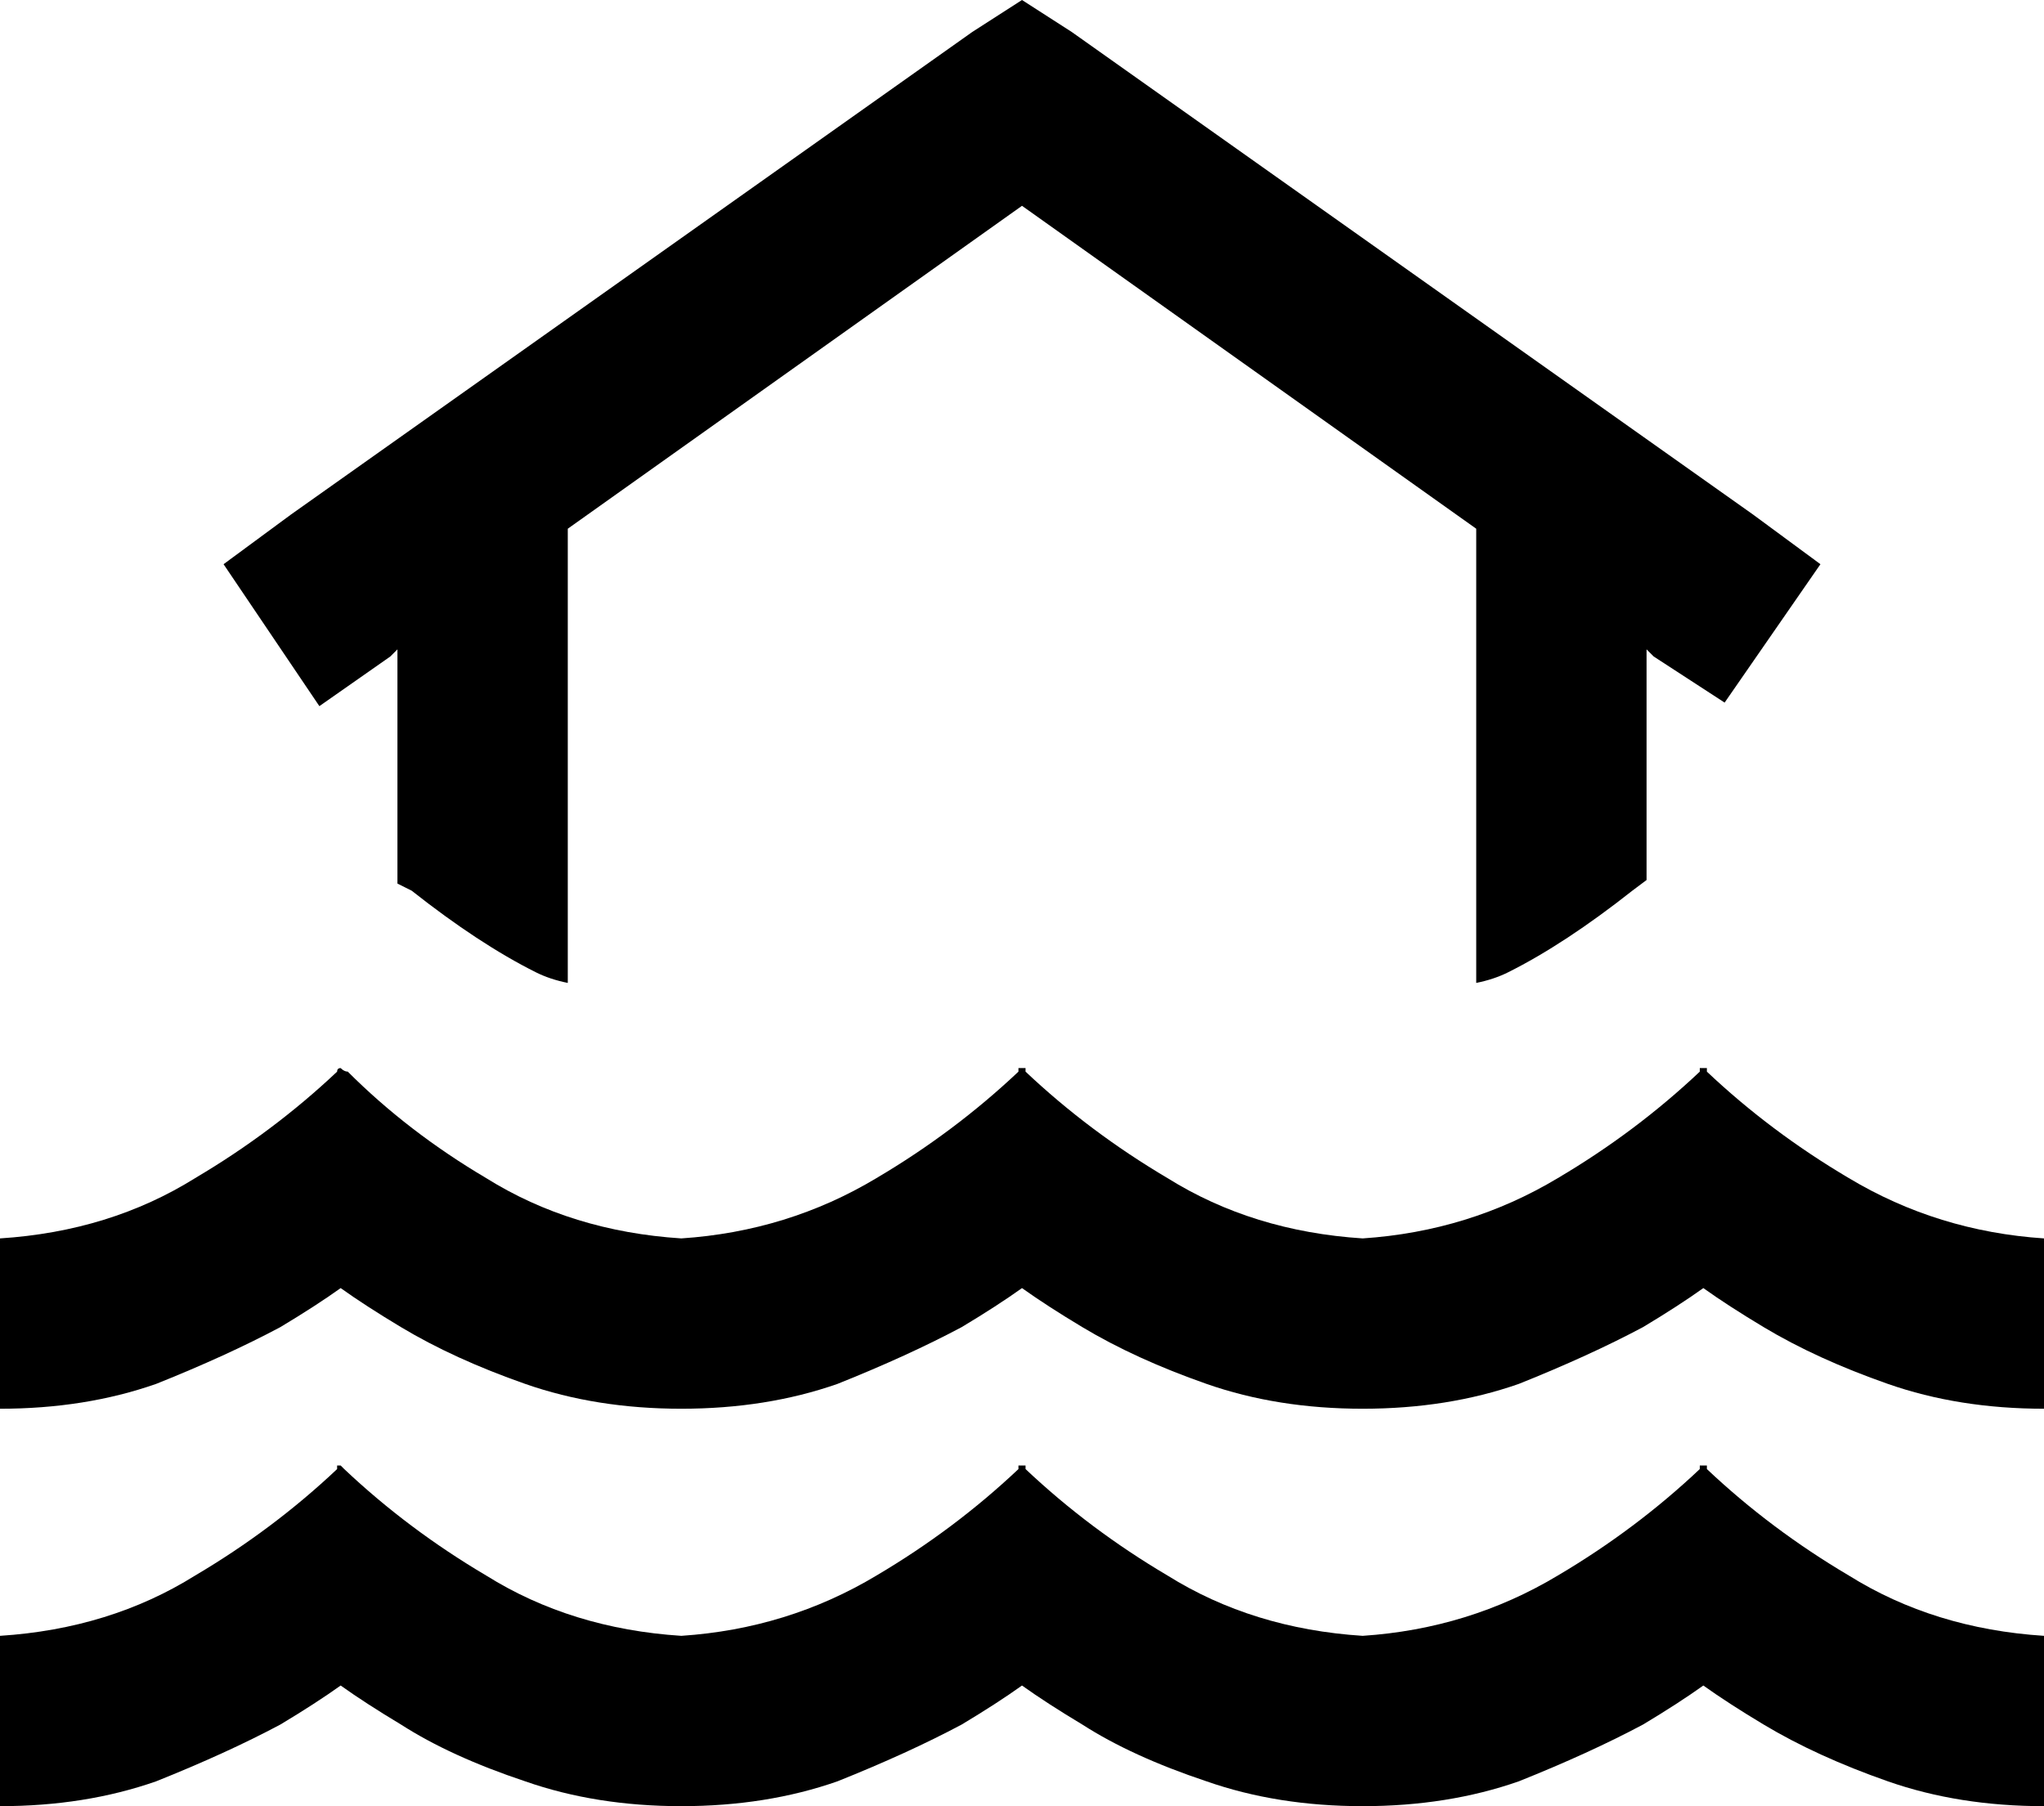 <svg xmlns="http://www.w3.org/2000/svg" viewBox="0 0 576 509">
  <path d="M 302 9 L 288 0 L 302 9 L 288 0 L 274 9 L 274 9 L 82 145 L 82 145 L 63 159 L 63 159 L 90 199 L 90 199 L 110 185 L 110 185 L 112 183 L 112 183 L 112 249 L 112 249 L 114 250 L 114 250 L 116 251 L 116 251 Q 116 251 116 251 Q 135 266 151 274 Q 155 276 160 277 L 160 149 L 160 149 L 288 58 L 288 58 L 416 149 L 416 149 L 416 277 L 416 277 Q 421 276 425 274 Q 441 266 460 251 Q 460 251 460 251 Q 460 251 460 251 L 464 248 L 464 248 L 464 183 L 464 183 L 466 185 L 466 185 L 486 198 L 486 198 L 513 159 L 513 159 L 494 145 L 494 145 L 302 9 L 302 9 Z M 96 363 Q 103 368 113 374 Q 128 383 148 390 Q 168 397 192 397 Q 216 397 236 390 Q 256 382 271 374 Q 281 368 288 363 Q 295 368 305 374 Q 320 383 340 390 Q 360 397 384 397 Q 408 397 428 390 Q 448 382 463 374 Q 473 368 480 363 Q 487 368 497 374 Q 512 383 532 390 Q 552 397 576 397 L 576 349 L 576 349 Q 546 347 521 332 Q 499 319 481 302 Q 481 302 481 301 L 480 301 L 479 301 Q 479 301 479 301 Q 479 301 479 301 Q 479 302 479 302 Q 461 319 439 332 Q 414 347 384 349 Q 353 347 329 332 Q 307 319 289 302 Q 289 302 289 301 L 288 301 L 287 301 Q 287 302 287 302 Q 269 319 247 332 Q 222 347 192 349 Q 161 347 137 332 Q 115 319 98 302 Q 97 302 96 301 L 96 301 L 96 301 L 96 301 L 96 301 Q 96 301 96 301 Q 96 301 96 301 Q 95 301 95 302 Q 77 319 55 332 Q 31 347 0 349 L 0 397 L 0 397 Q 24 397 44 390 Q 64 382 79 374 Q 89 368 96 363 L 96 363 Z M 79 486 Q 89 480 96 475 Q 103 480 113 486 Q 127 495 148 502 Q 168 509 192 509 Q 216 509 236 502 Q 256 494 271 486 Q 281 480 288 475 Q 295 480 305 486 Q 319 495 340 502 Q 360 509 384 509 Q 408 509 428 502 Q 448 494 463 486 Q 473 480 480 475 Q 487 480 497 486 Q 512 495 532 502 Q 552 509 576 509 L 576 461 L 576 461 Q 545 459 521 444 Q 499 431 481 414 Q 481 414 481 413 L 480 413 L 479 413 Q 479 414 479 414 Q 461 431 439 444 Q 414 459 384 461 Q 353 459 329 444 Q 307 431 289 414 Q 289 414 289 413 L 288 413 L 287 413 Q 287 414 287 414 Q 269 431 247 444 Q 222 459 192 461 Q 161 459 137 444 Q 115 431 97 414 Q 97 414 96 413 L 96 413 L 96 413 L 95 413 L 95 413 Q 95 413 95 414 Q 77 431 55 444 Q 31 459 0 461 L 0 509 L 0 509 Q 24 509 44 502 Q 64 494 79 486 L 79 486 Z" />
</svg>